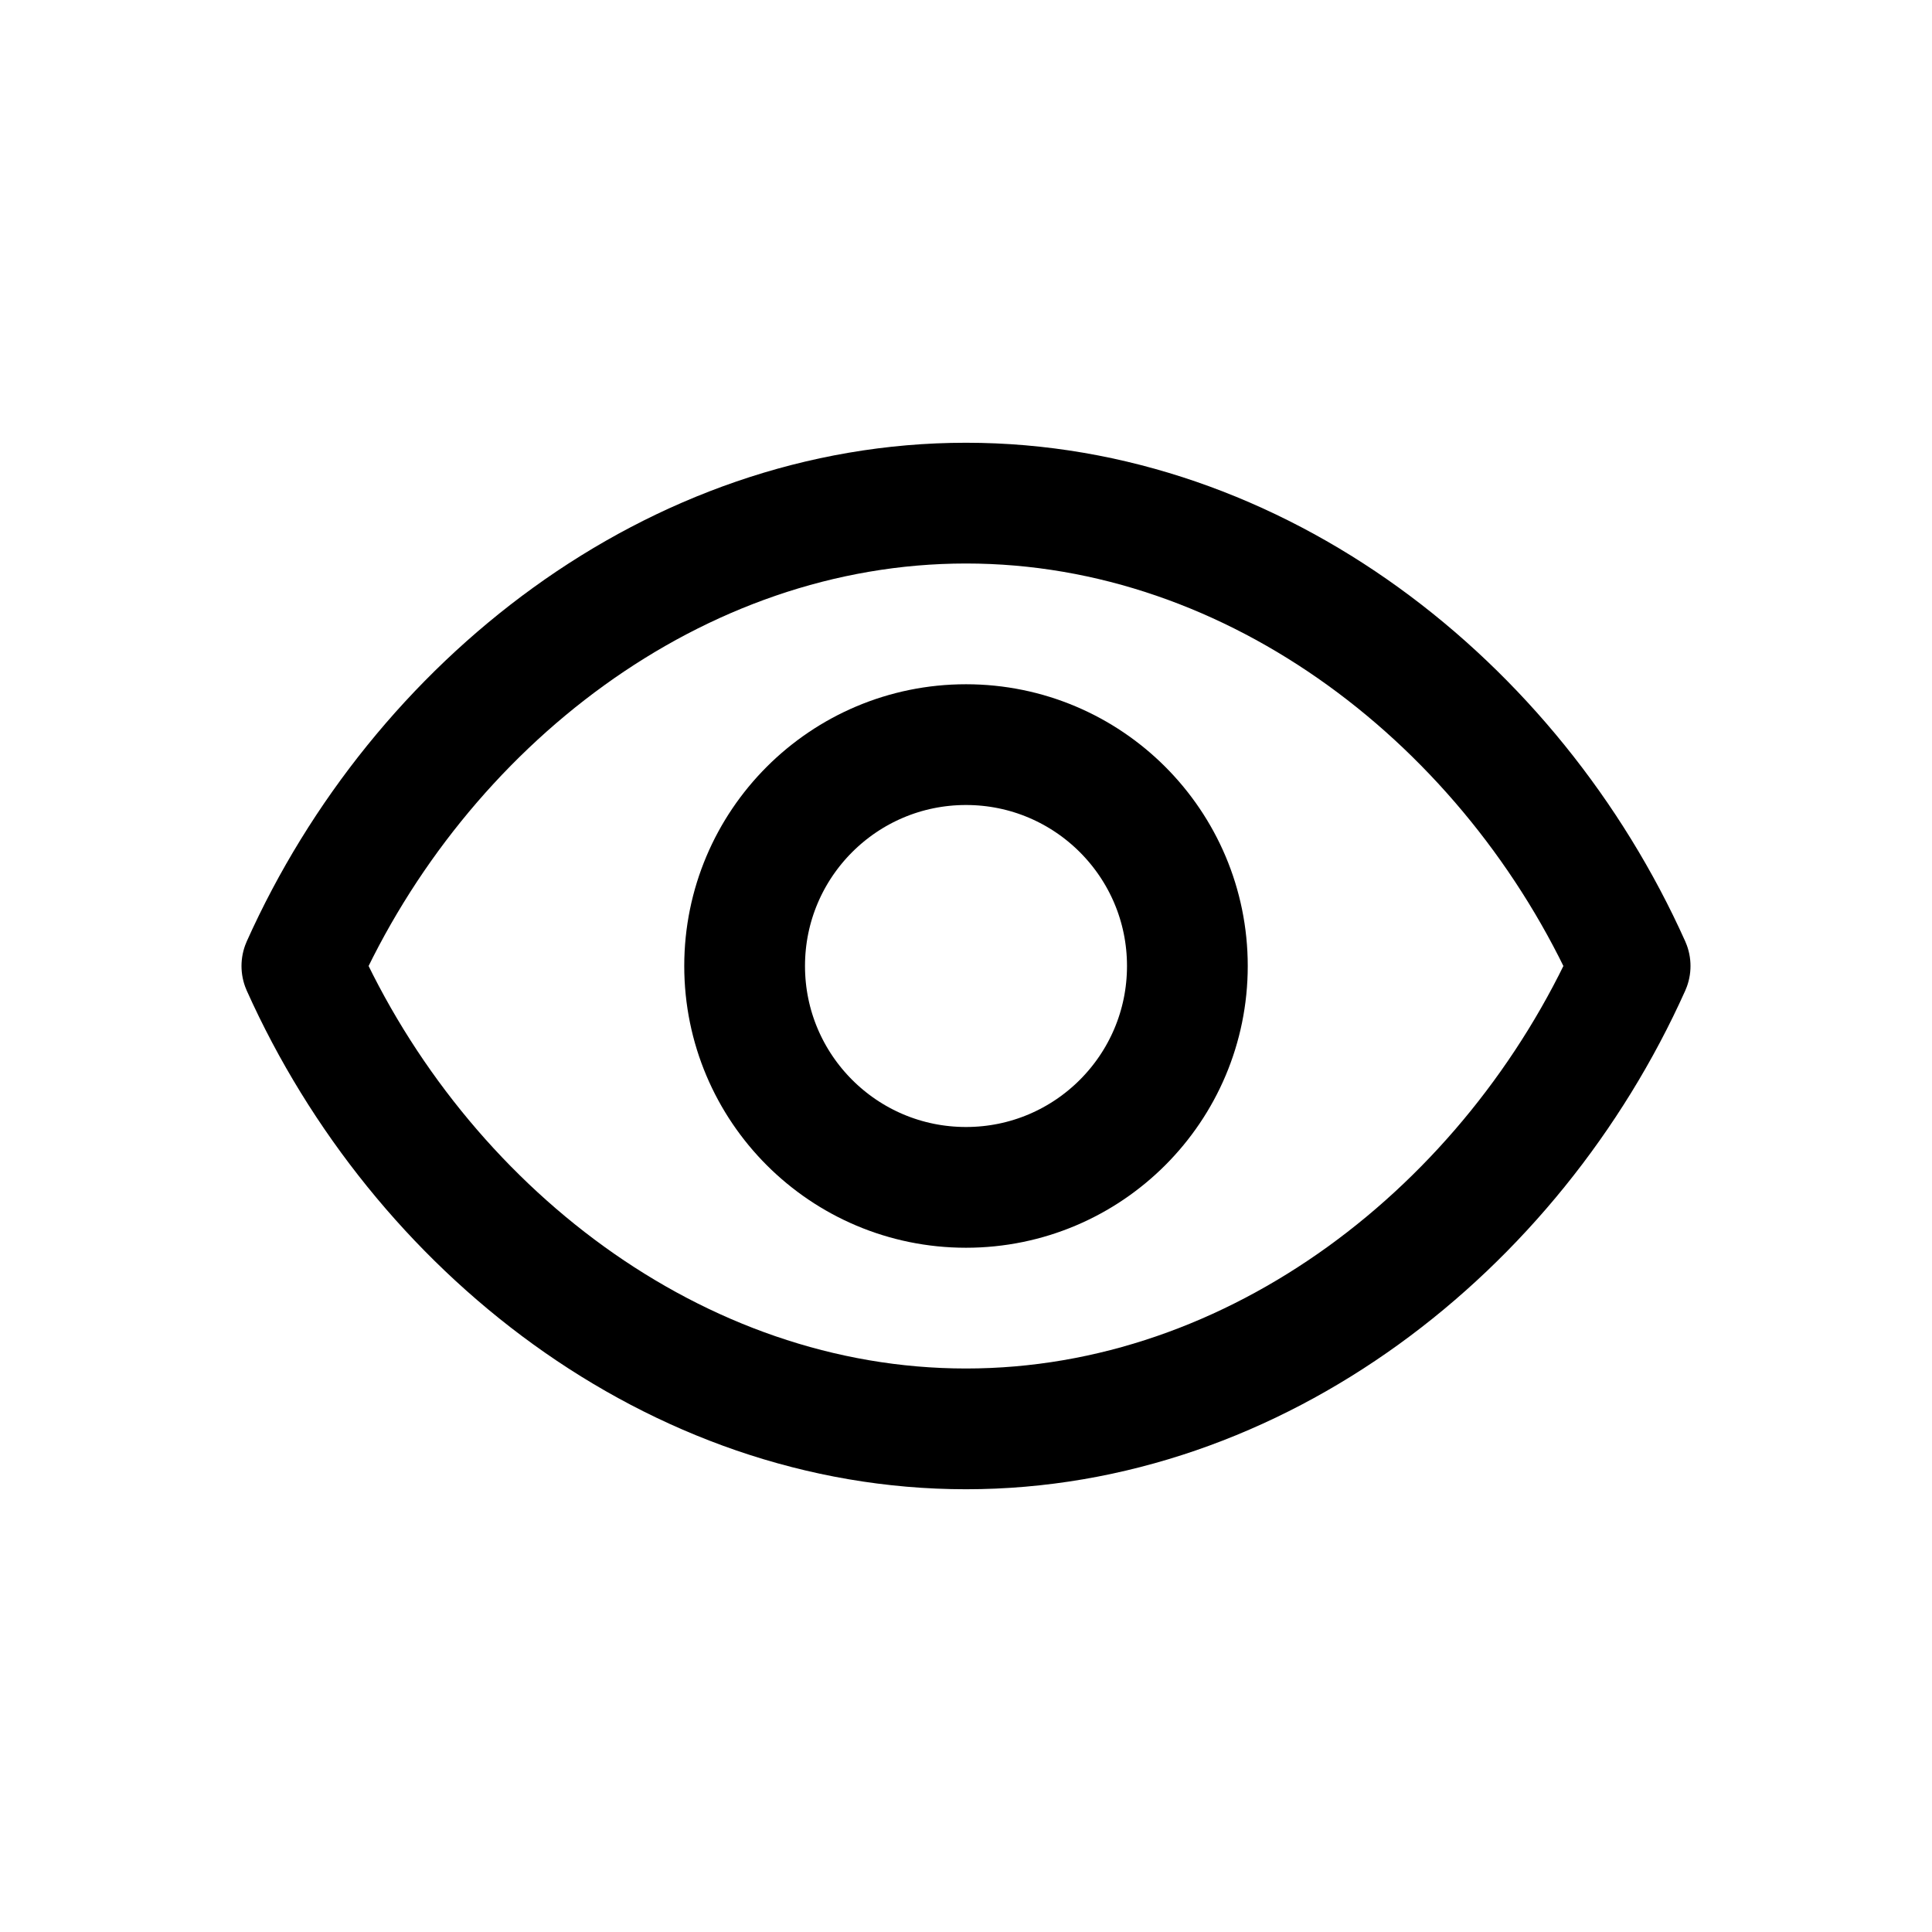<svg width="24" height="24" viewBox="0 0 24 24" fill="none" xmlns="http://www.w3.org/2000/svg">
  <path d="M3.75 12C5.209 8.75 8.382 6.25 12 6.25C15.618 6.25 18.791 8.75 20.25 12C18.791 15.25 15.618 17.75 12 17.75C8.382 17.75 5.209 15.25 3.75 12Z" stroke="currentColor" stroke-width="1.5" stroke-linecap="round" stroke-linejoin="round"/>
  <circle cx="12" cy="12" r="2.75" stroke="currentColor" stroke-width="1.5" stroke-linecap="round" stroke-linejoin="round"/>
</svg>
